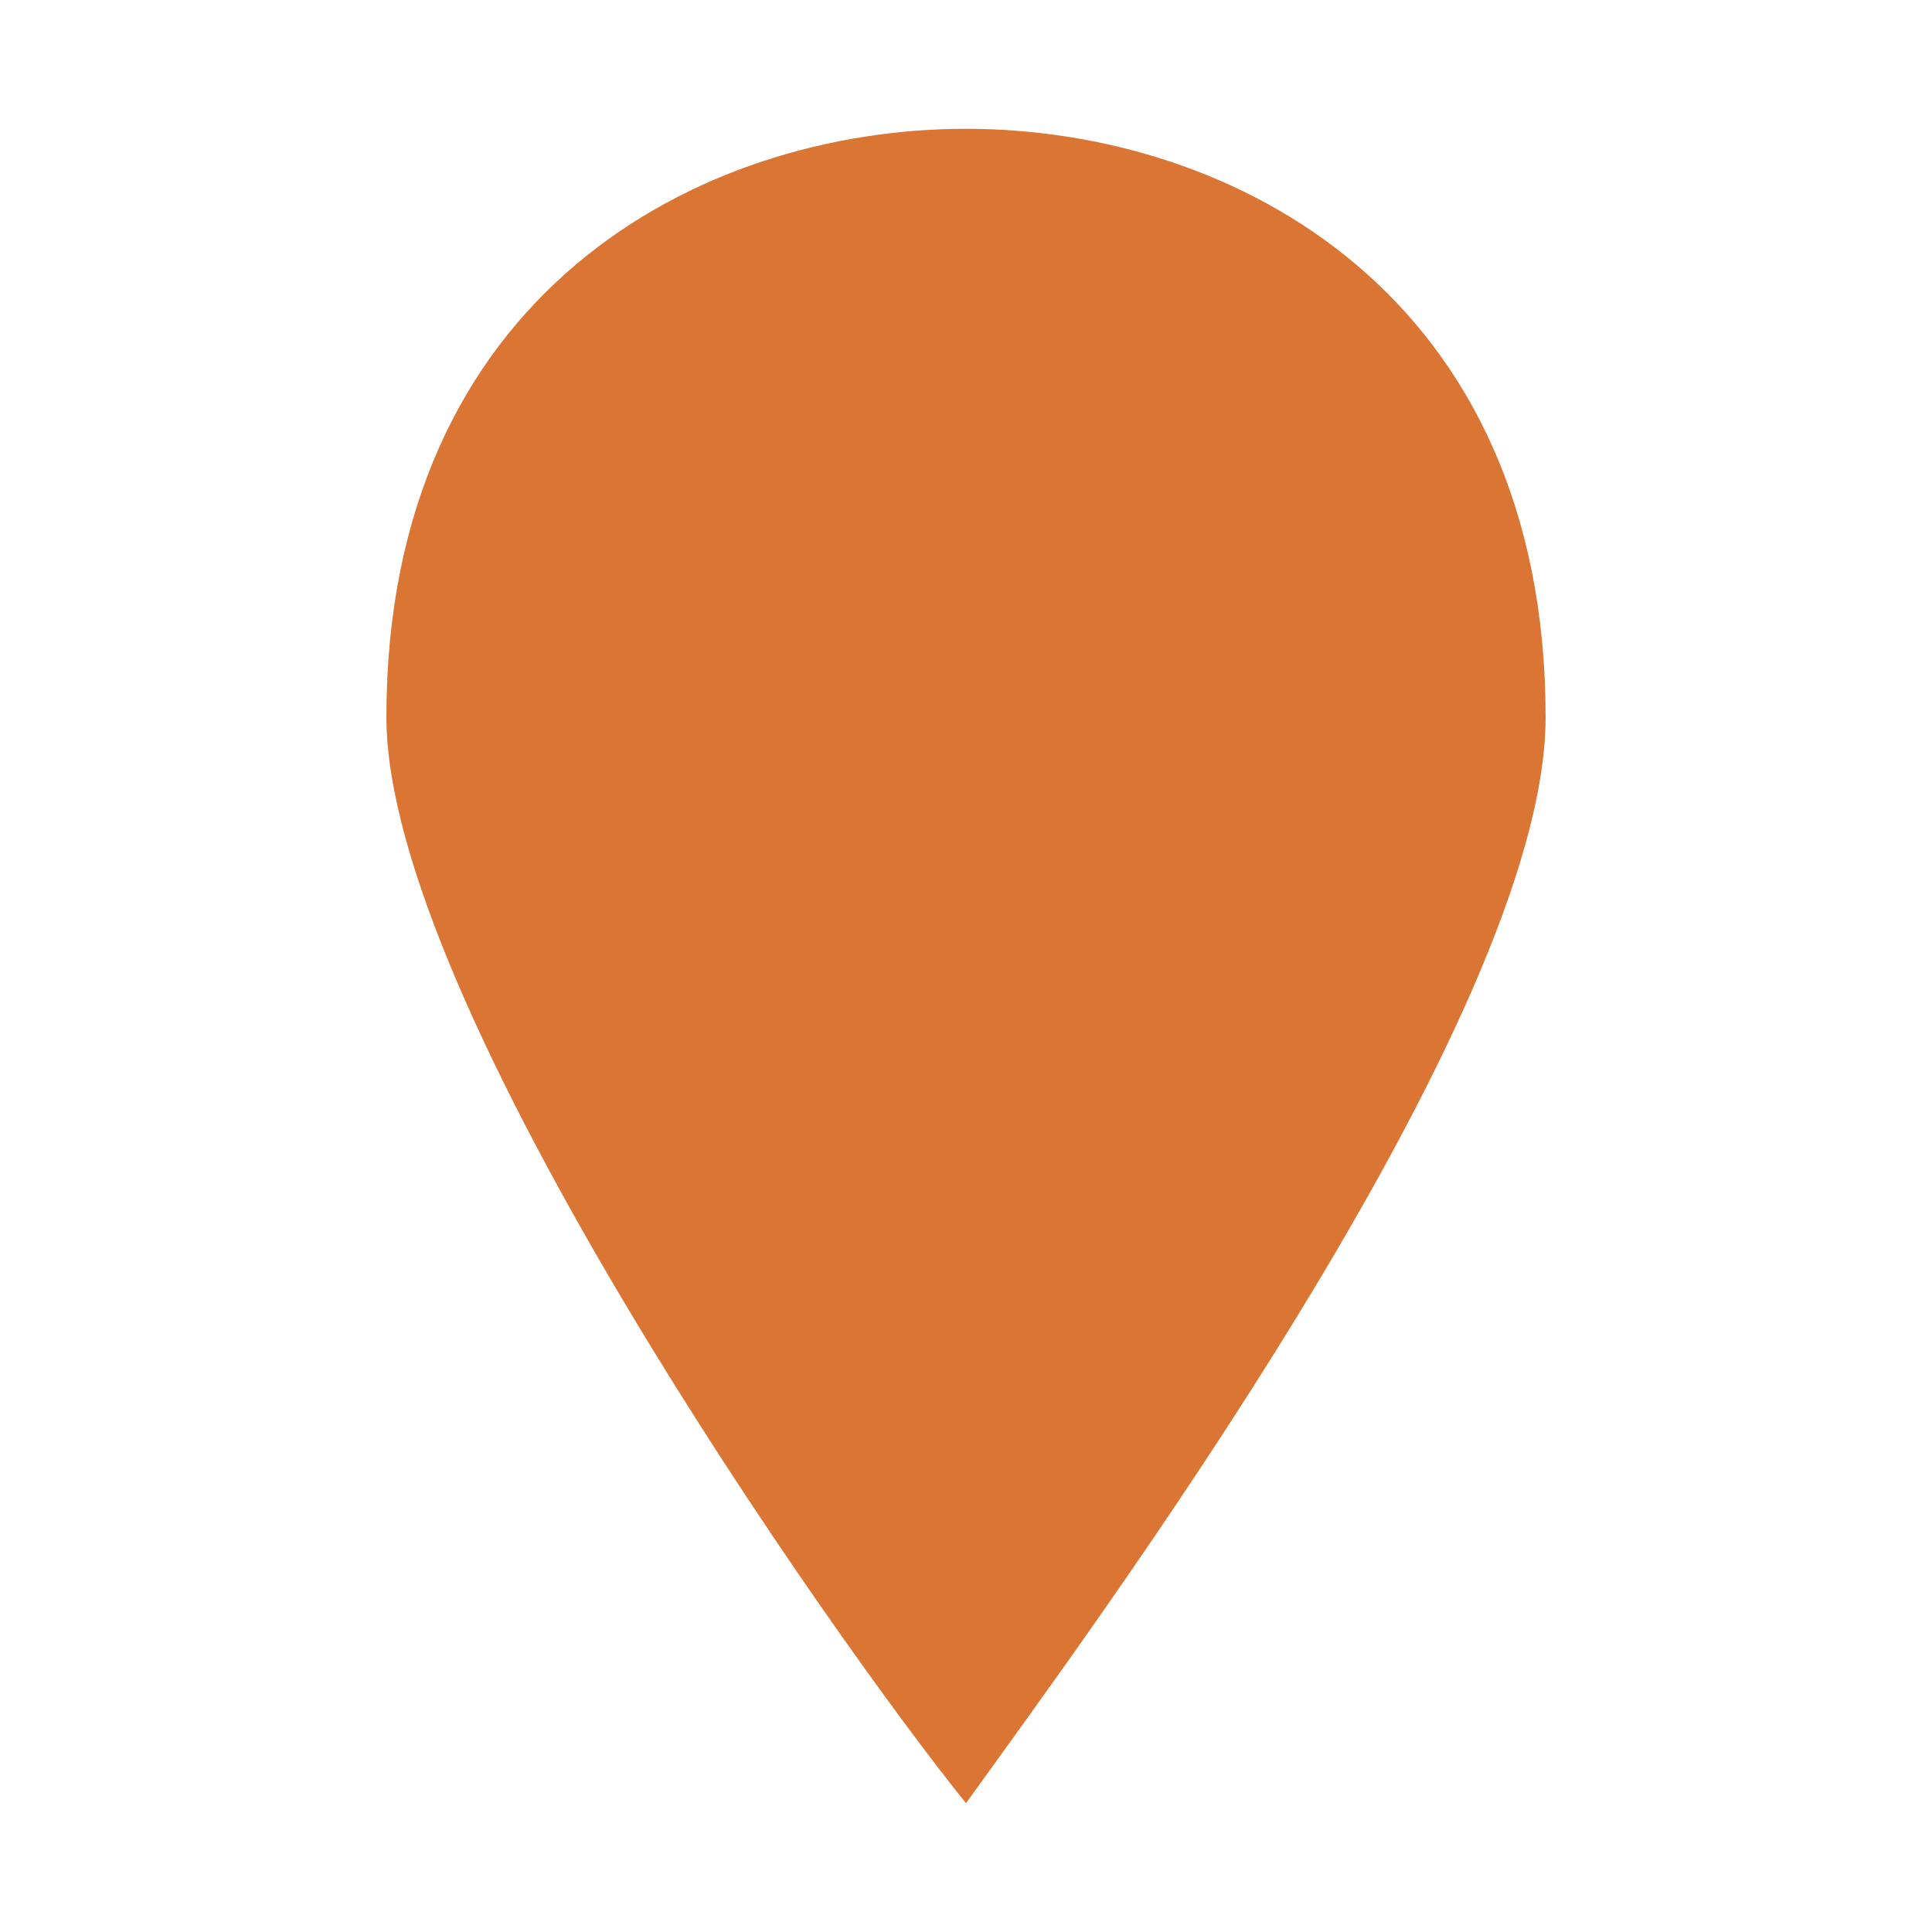 <svg width="24" height="24" fill="none" xmlns="http://www.w3.org/2000/svg"><path d="M12 1.6c-3.323 0-7.2 2.06-7.2 7.309 0 3.56 5.539 11.43 7.2 13.491 1.477-2.06 7.2-9.744 7.2-13.491C19.2 3.66 15.323 1.6 12 1.6Z" fill="#DA7534"/></svg>